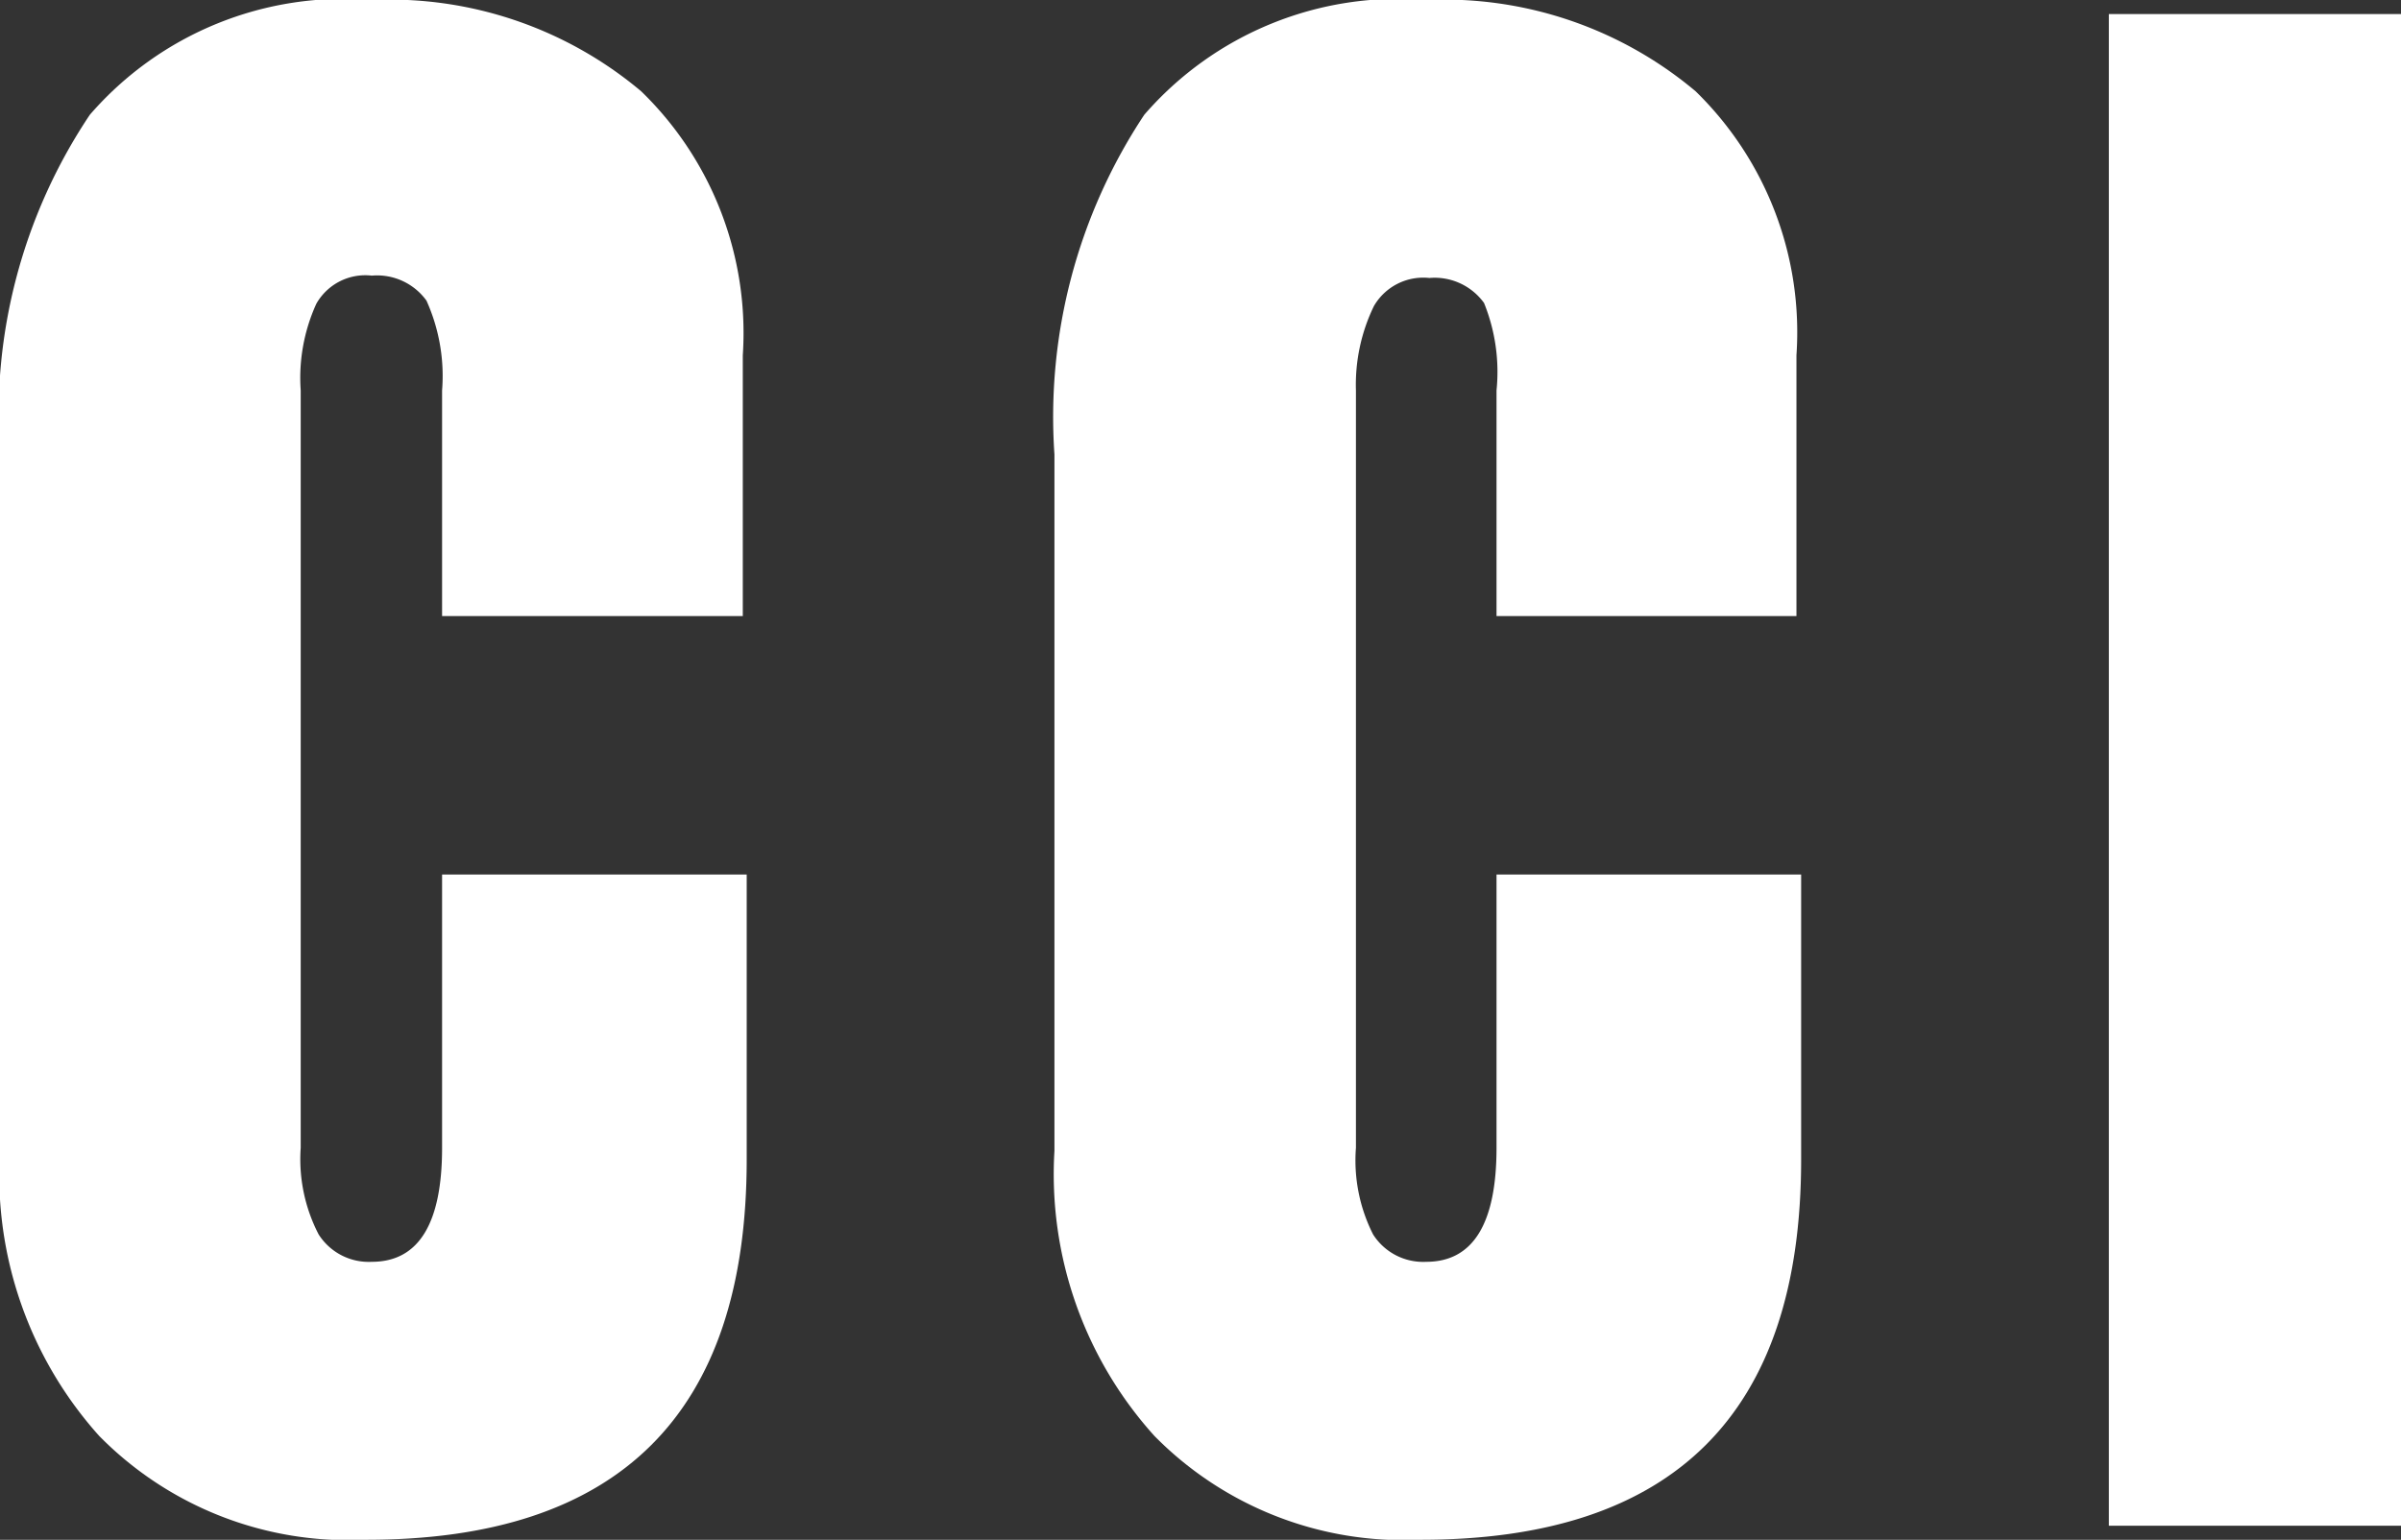 <svg xmlns="http://www.w3.org/2000/svg" viewBox="0 0 30.74 19.72"><rect x="0" y="0" width="30.74" height="19.72" fill="#333333" stroke="none"/><defs><style>.b62b10bb-427d-4176-9f6a-2ffa7c938bc9{fill:#fff;}</style></defs><g id="bf5d0f7e-d4f3-430e-bfa9-1a13b0520693" data-name="Capa 2"><g id="be550c02-9356-4e63-b55e-b13e14eb683c" data-name="Capa 1"><path class="b62b10bb-427d-4176-9f6a-2ffa7c938bc9" d="M1.27,18.39A5,5,0,0,1,0,14.74V5.82A6.91,6.91,0,0,1,1.15,1.47,4.3,4.3,0,0,1,4.76,0,5,5,0,0,1,8.21,1.17a4.31,4.31,0,0,1,1.3,3.38V7.89H5.66V5a2.35,2.35,0,0,0-.2-1.15.78.78,0,0,0-.7-.32.72.72,0,0,0-.71.36A2.29,2.29,0,0,0,3.85,5V14.7a2.09,2.09,0,0,0,.23,1.11.76.76,0,0,0,.68.35c.6,0,.9-.49.9-1.46V11.2h3.9v3.65q0,4.88-4.89,4.87A4.47,4.47,0,0,1,1.27,18.39Z"/><path class="b62b10bb-427d-4176-9f6a-2ffa7c938bc9" d="M14.78,18.39a5,5,0,0,1-1.28-3.65V5.82a7,7,0,0,1,1.15-4.35A4.3,4.3,0,0,1,18.26,0a5,5,0,0,1,3.45,1.17A4.31,4.31,0,0,1,23,4.55V7.89H19.16V5A2.35,2.35,0,0,0,19,3.88a.78.78,0,0,0-.7-.32.73.73,0,0,0-.71.36A2.31,2.31,0,0,0,17.36,5V14.7a2.1,2.1,0,0,0,.22,1.11.76.76,0,0,0,.68.35c.6,0,.9-.49.9-1.46V11.2h3.9v3.65q0,4.88-4.89,4.87A4.47,4.47,0,0,1,14.78,18.39Z"/><path class="b62b10bb-427d-4176-9f6a-2ffa7c938bc9" d="M27,19.54V.18h3.74V19.54Z"/></g></g></svg>